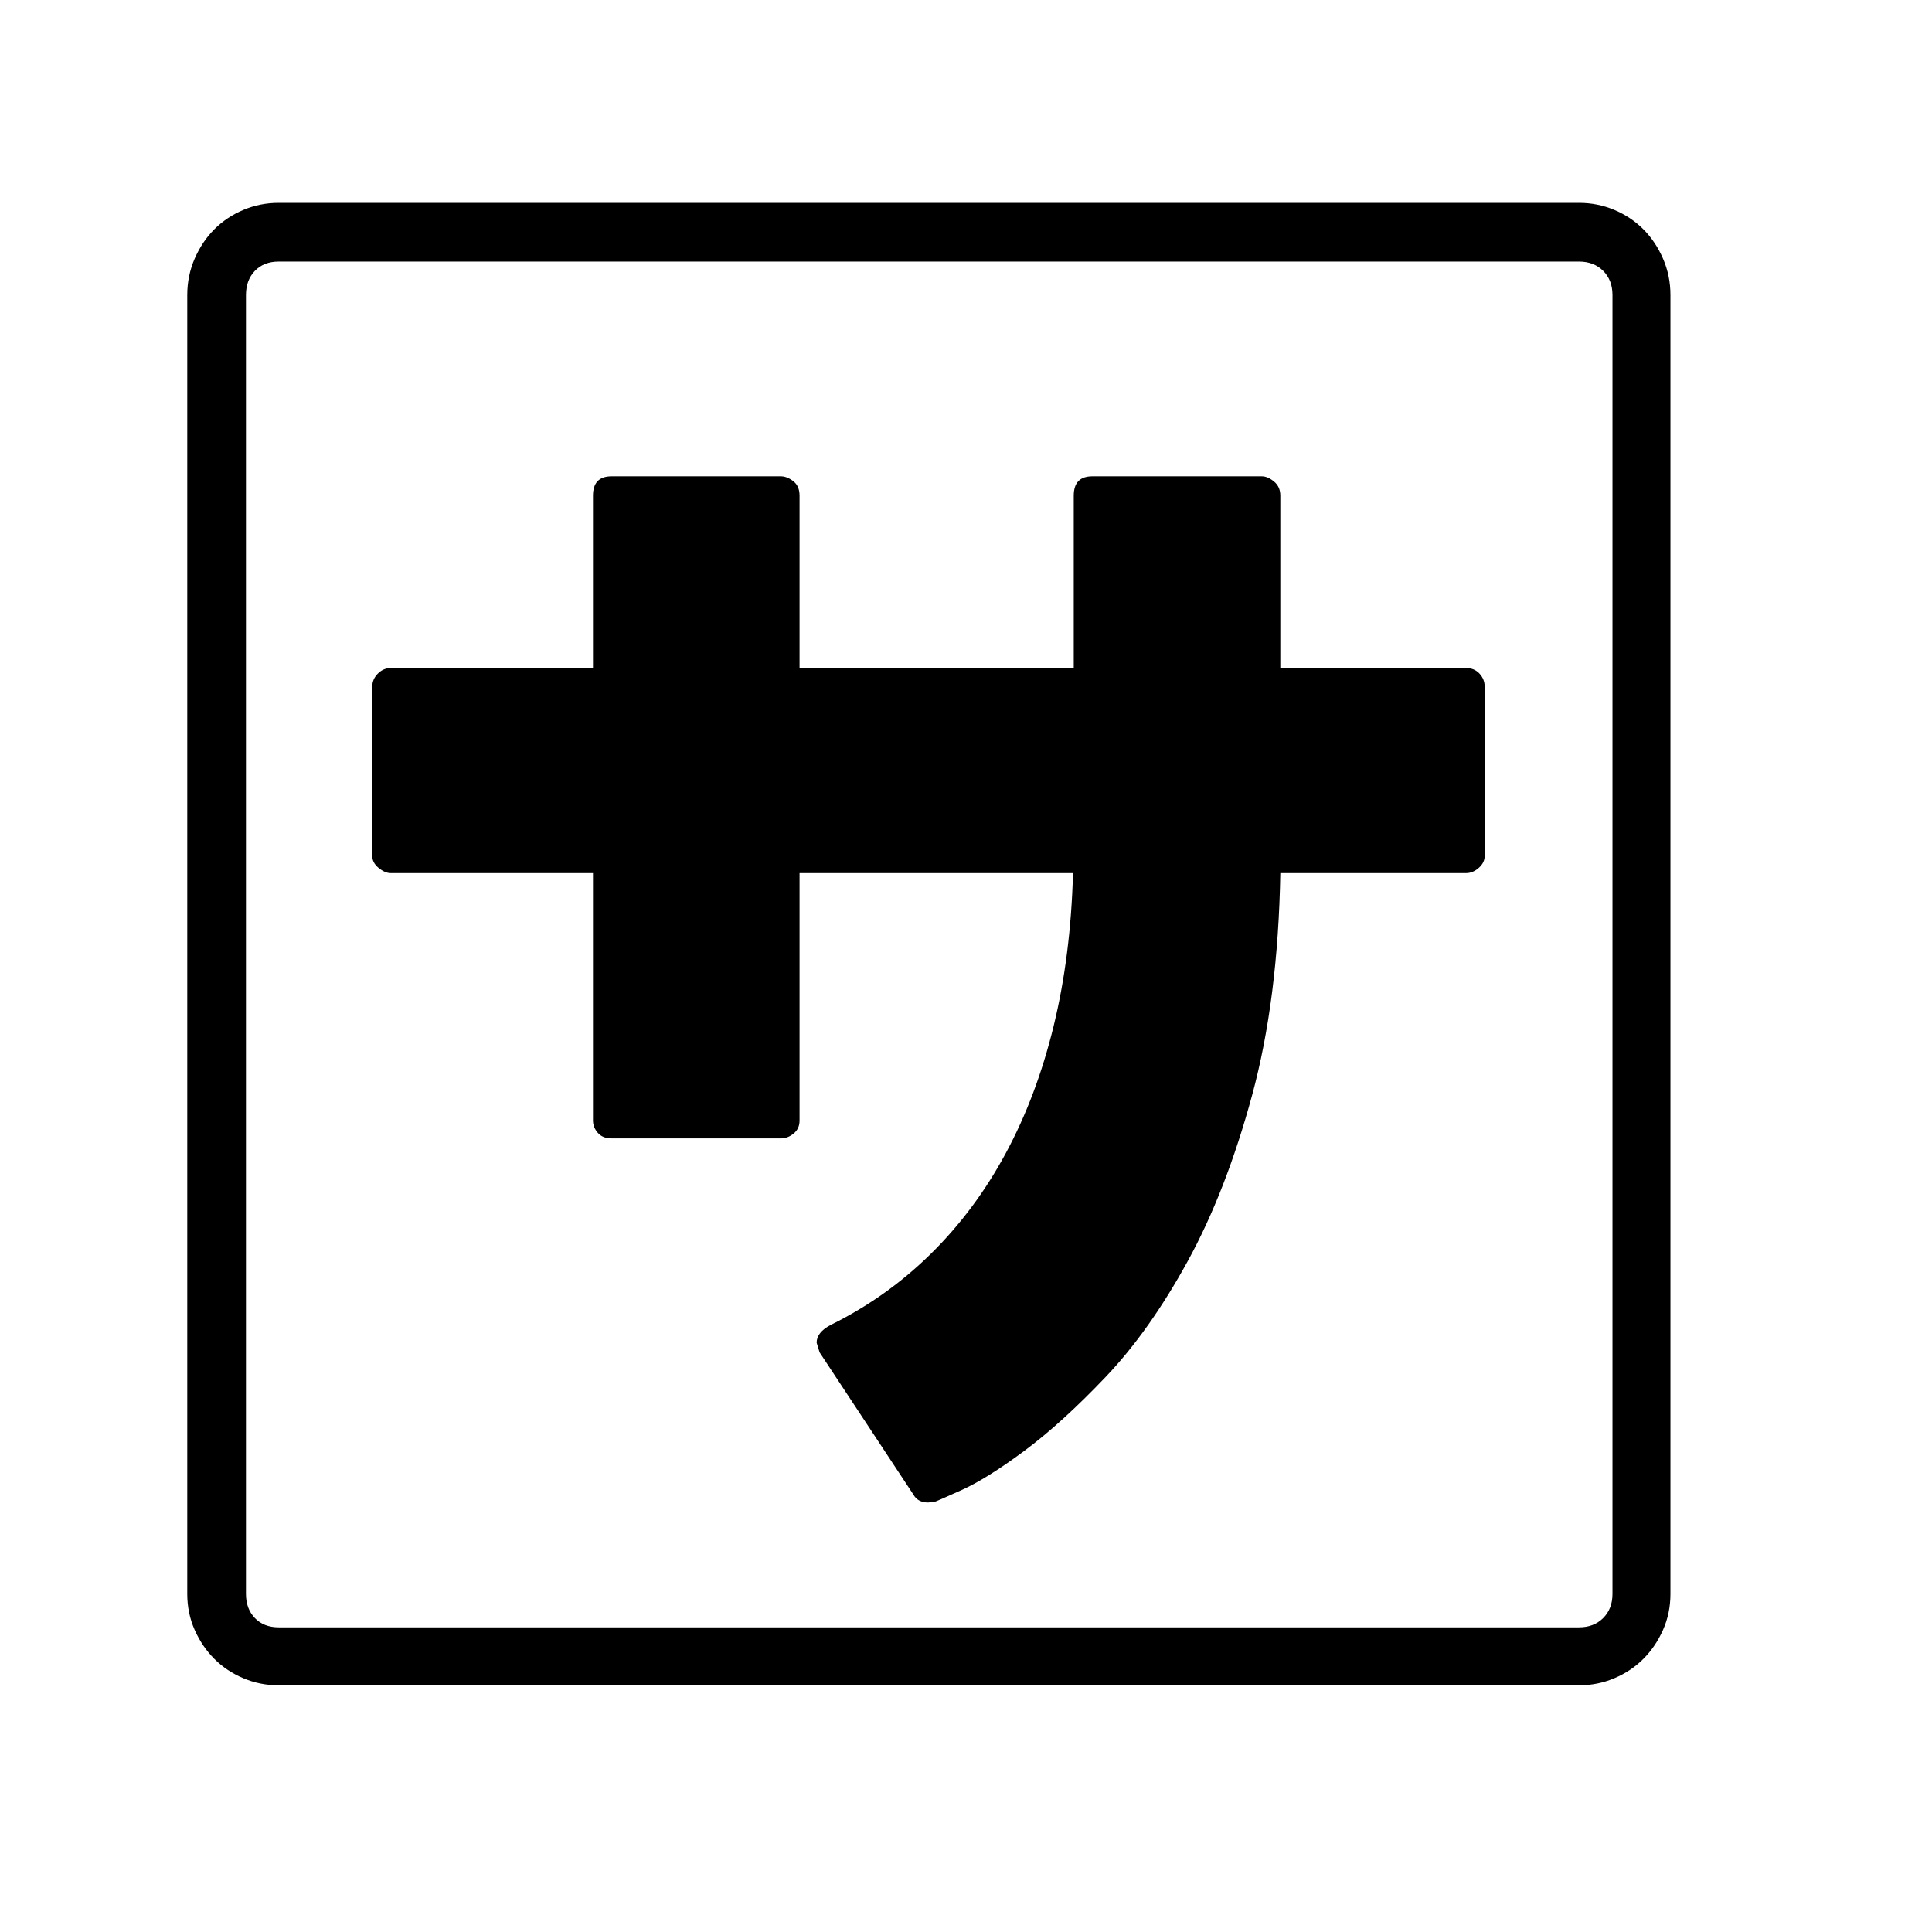 <svg xmlns="http://www.w3.org/2000/svg"
    viewBox="0 0 2600 2600">
  <!--
Digitized data copyright © 2011, Google Corporation.
Android is a trademark of Google and may be registered in certain jurisdictions.
Licensed under the Apache License, Version 2.0
http://www.apache.org/licenses/LICENSE-2.0
  -->
<path d="M1723 667L1723 899 1973 899Q1984 899 1991 906.5 1998 914 1998 924L1998 924 1998 1152Q1998 1161 1990 1168 1982 1175 1973 1175L1973 1175 1723 1175Q1720 1345 1685 1474 1650 1603 1598.5 1697 1547 1791 1488 1853 1429 1915 1378.5 1952.5 1328 1990 1293.5 2005.5 1259 2021 1258 2021L1258 2021 1249 2022Q1235 2022 1229 2011L1229 2011 1103 1820 1099 1807Q1099 1793 1118 1783L1118 1783Q1193 1746 1252.5 1687.5 1312 1629 1353.5 1552 1395 1475 1418 1380.5 1441 1286 1444 1175L1444 1175 1076 1175 1076 1508Q1076 1519 1068 1525.5 1060 1532 1051 1532L1051 1532 823 1532Q811 1532 804.5 1524.5 798 1517 798 1508L798 1508 798 1175 526 1175Q518 1175 509.5 1168 501 1161 501 1152L501 1152 501 924Q501 914 508.5 906.5 516 899 526 899L526 899 798 899 798 667Q798 641 823 641L823 641 1051 641Q1059 641 1067.5 647.5 1076 654 1076 667L1076 667 1076 899 1445 899 1445 667Q1445 641 1470 641L1470 641 1698 641Q1706 641 1714.5 648 1723 655 1723 667L1723 667ZM2170 2145L2170 2145 2170 397Q2170 377 2157.5 364.5 2145 352 2125 352L2125 352 375 352Q355 352 343 364.5 331 377 331 397L331 397 331 2145Q331 2165 343 2177.5 355 2190 375 2190L375 2190 2125 2190Q2145 2190 2157.5 2177.5 2170 2165 2170 2145ZM375 273L375 273 2125 273Q2150 273 2172.5 282.5 2195 292 2211.5 308.5 2228 325 2238 348 2248 371 2248 397L2248 397 2248 2145Q2248 2171 2238 2193.5 2228 2216 2211.5 2232.5 2195 2249 2172.5 2258.5 2150 2268 2125 2268L2125 2268 375 2268Q350 2268 327.5 2258.5 305 2249 288.5 2232.5 272 2216 262 2193.5 252 2171 252 2145L252 2145 252 397Q252 371 262 348 272 325 288.5 308.5 305 292 327.5 282.5 350 273 375 273Z"/>
</svg>
